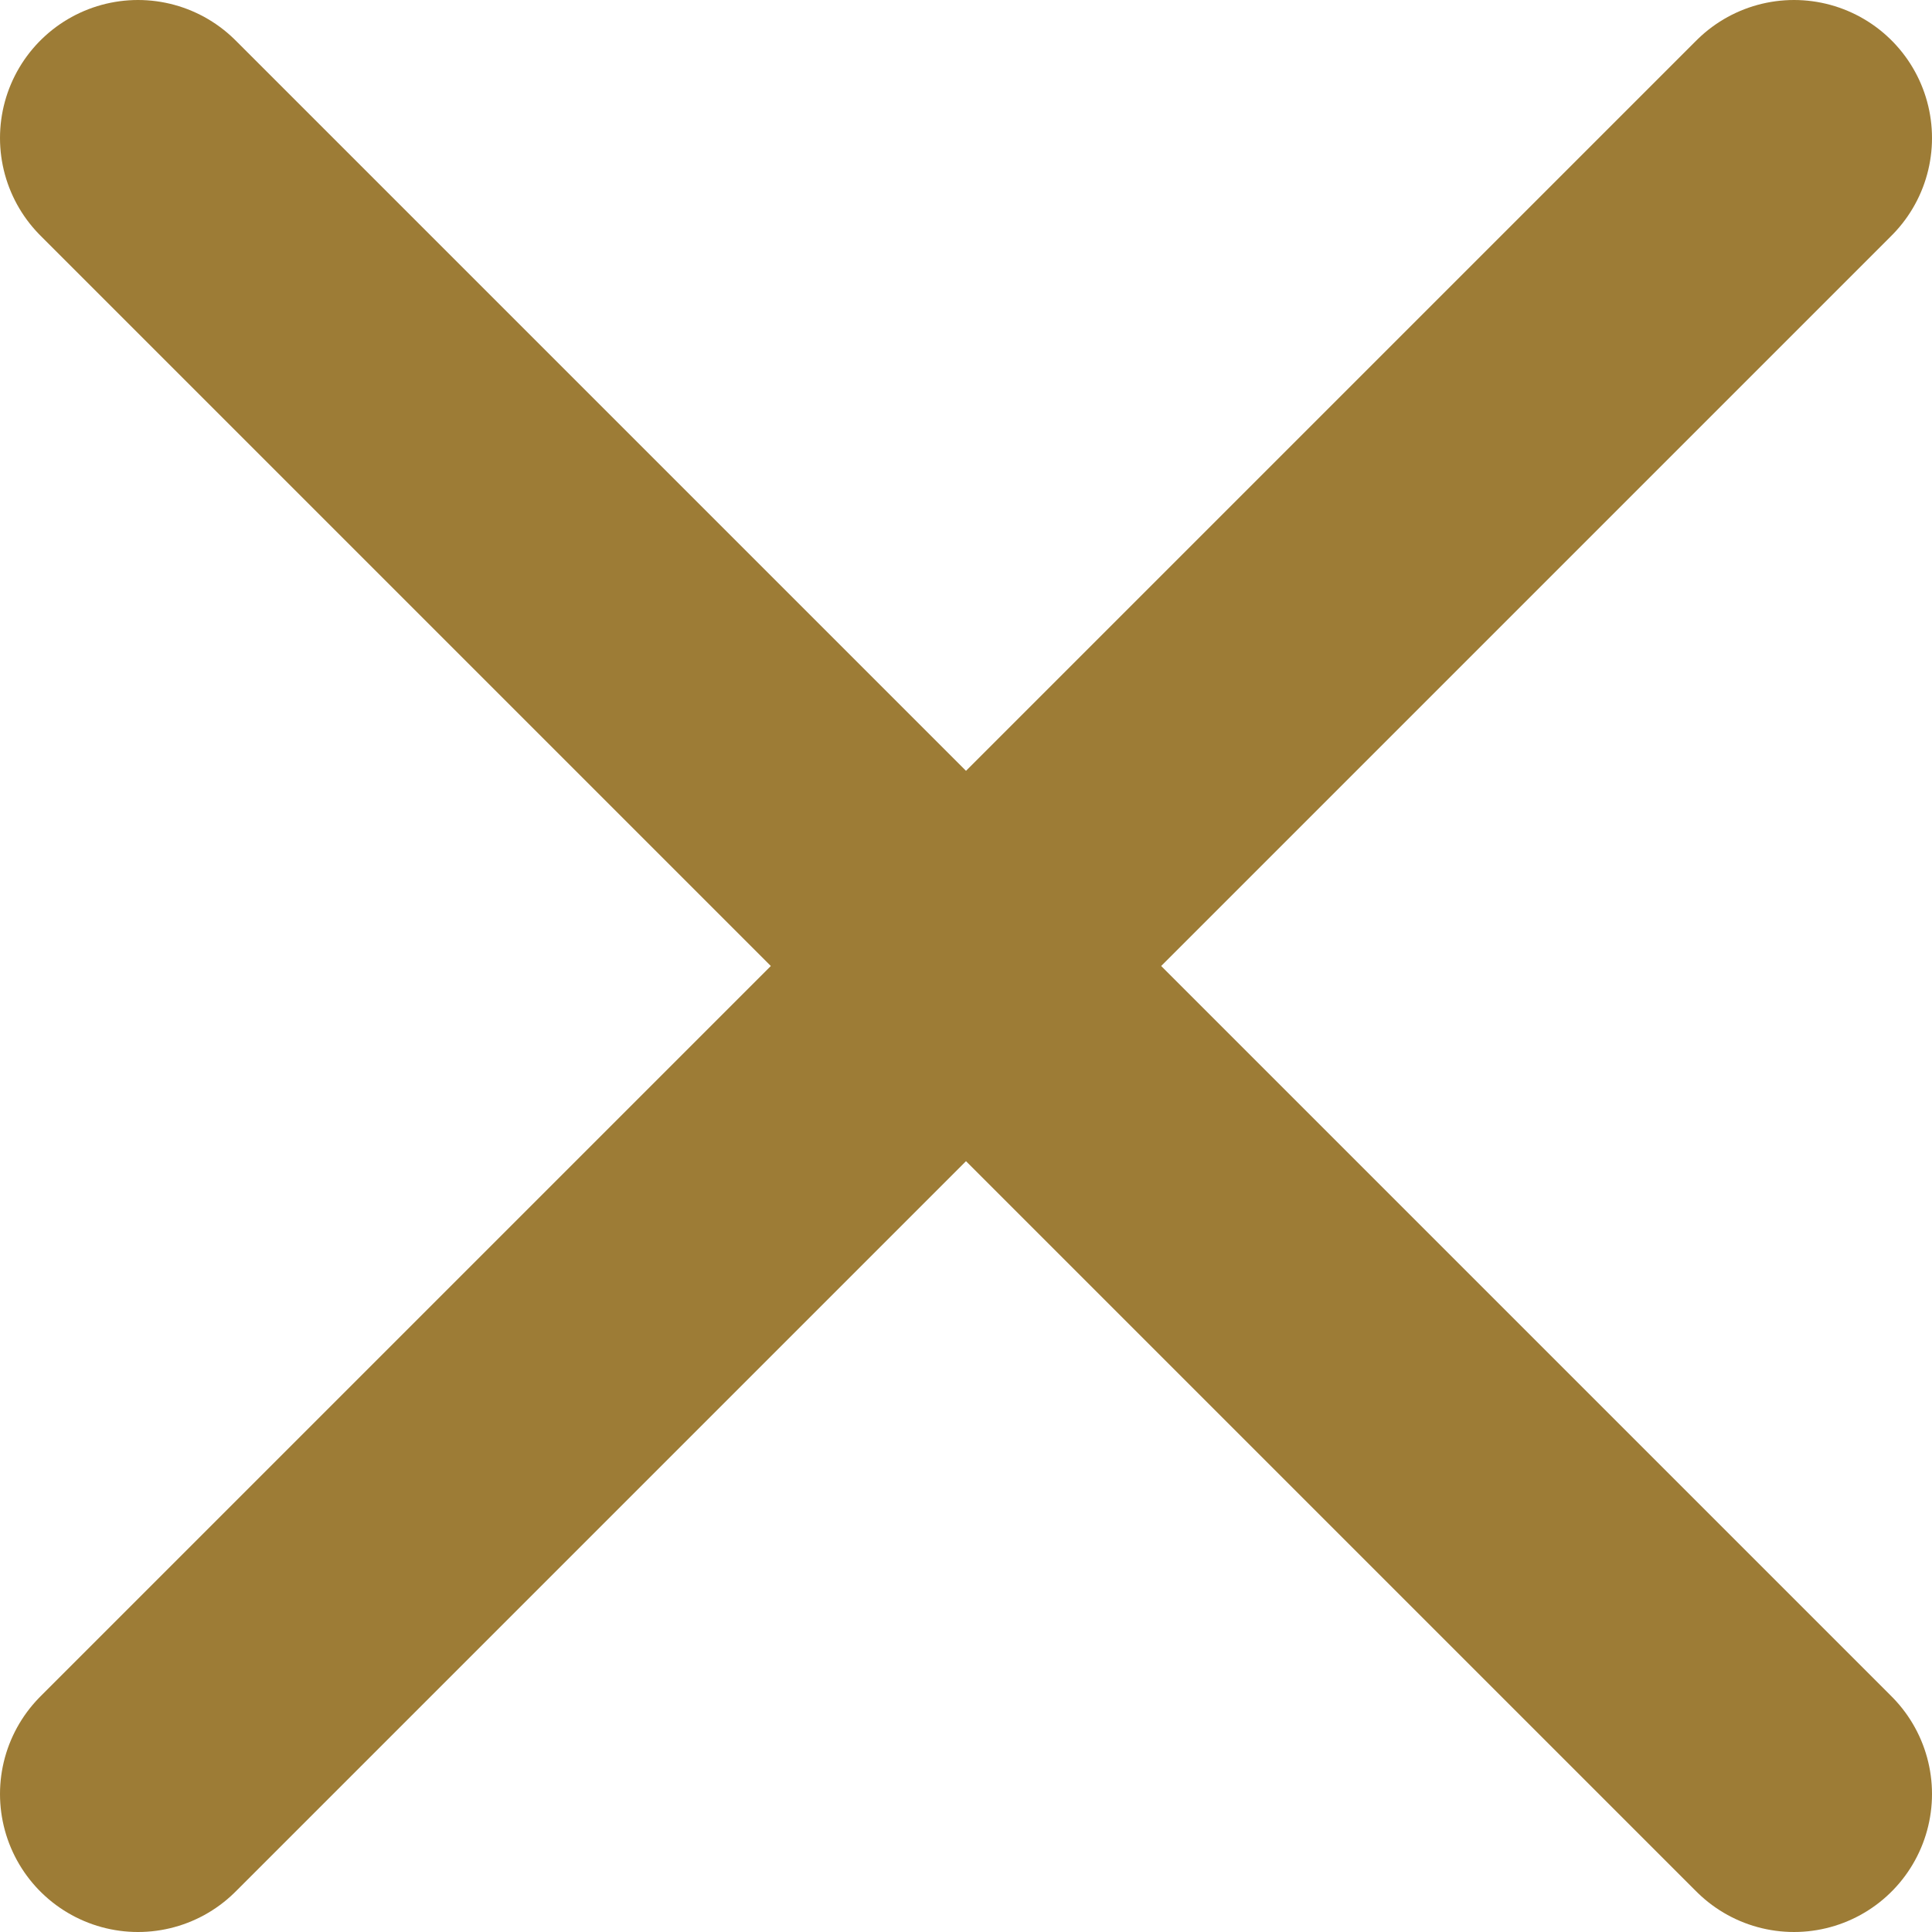 <svg width="14" height="14" viewBox="0 0 14 14" xmlns="http://www.w3.org/2000/svg"><path d="M13 1L1 13M1 1l12 12" stroke="#9D7C36" stroke-width="2" fill="none" fill-rule="evenodd" stroke-linecap="round" stroke-linejoin="round"/></svg>